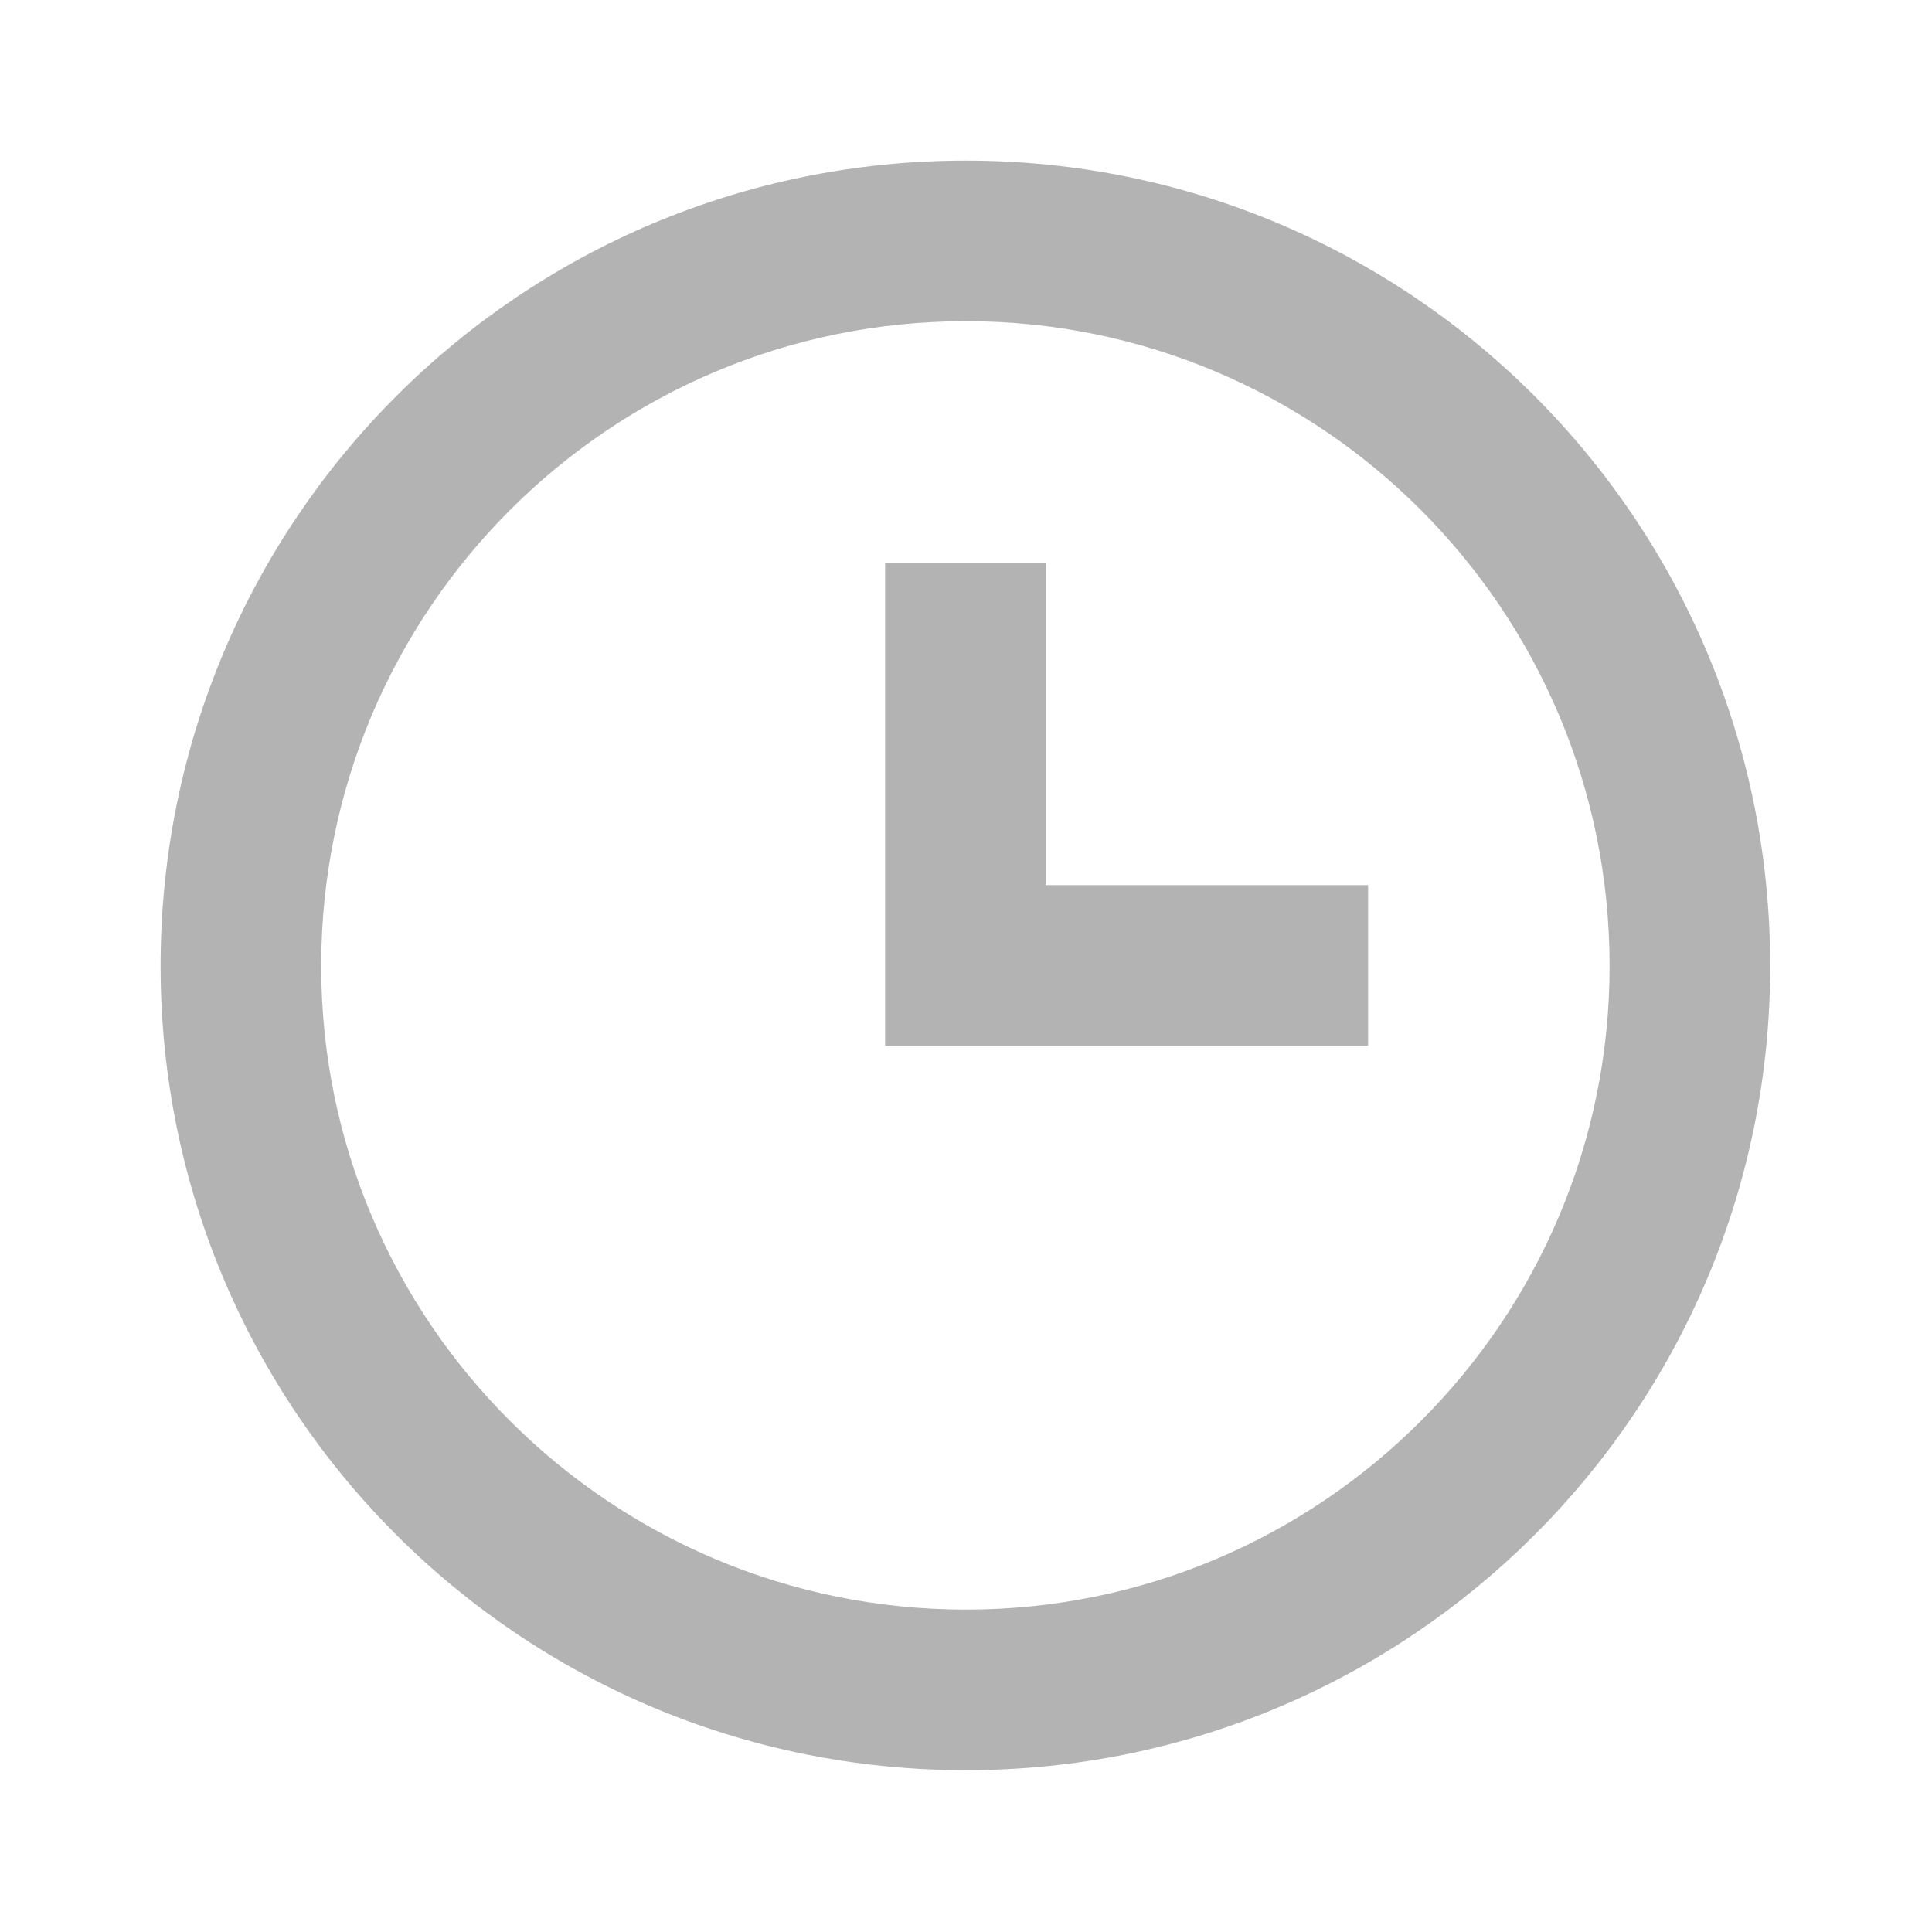 <svg width="16" height="16" viewBox="0 0 16 16" fill="none" xmlns="http://www.w3.org/2000/svg" xmlns:xlink="http://www.w3.org/1999/xlink">
	<desc>
			Created with Pixso.
	</desc>
	<defs>
		<clipPath id="clip763_2703">
			<rect id="clock-m 1" width="16" height="16" fill="white" fill-opacity="0"/>
		</clipPath>
	</defs>
	<g opacity="0.3">
		<rect id="clock-m 1" width="16" height="16" fill="#FFFFFF" fill-opacity="0"/>
		<g clip-path="url(#clip763_2703)">
			<path id="Vector" d="M8.66 7.33L11.33 7.33L11.33 8.66L7.33 8.66L7.33 4.66L8.66 4.66L8.66 7.33Z" fill="#000000" fill-opacity="1" fill-rule="nonzero"/>
			<path id="Vector" d="M1.33 8C1.33 4.31 4.31 1.33 8 1.33C11.68 1.33 14.66 4.31 14.66 8C14.66 11.68 11.68 14.66 8 14.66C4.31 14.66 1.33 11.68 1.33 8ZM8 2.66C5.05 2.66 2.66 5.05 2.66 8C2.66 10.94 5.05 13.33 8 13.33C10.94 13.33 13.33 10.94 13.33 8C13.33 5.05 10.94 2.66 8 2.66Z" fill="#000000" fill-opacity="1" fill-rule="evenodd"/>
		</g>
	</g>
</svg>

